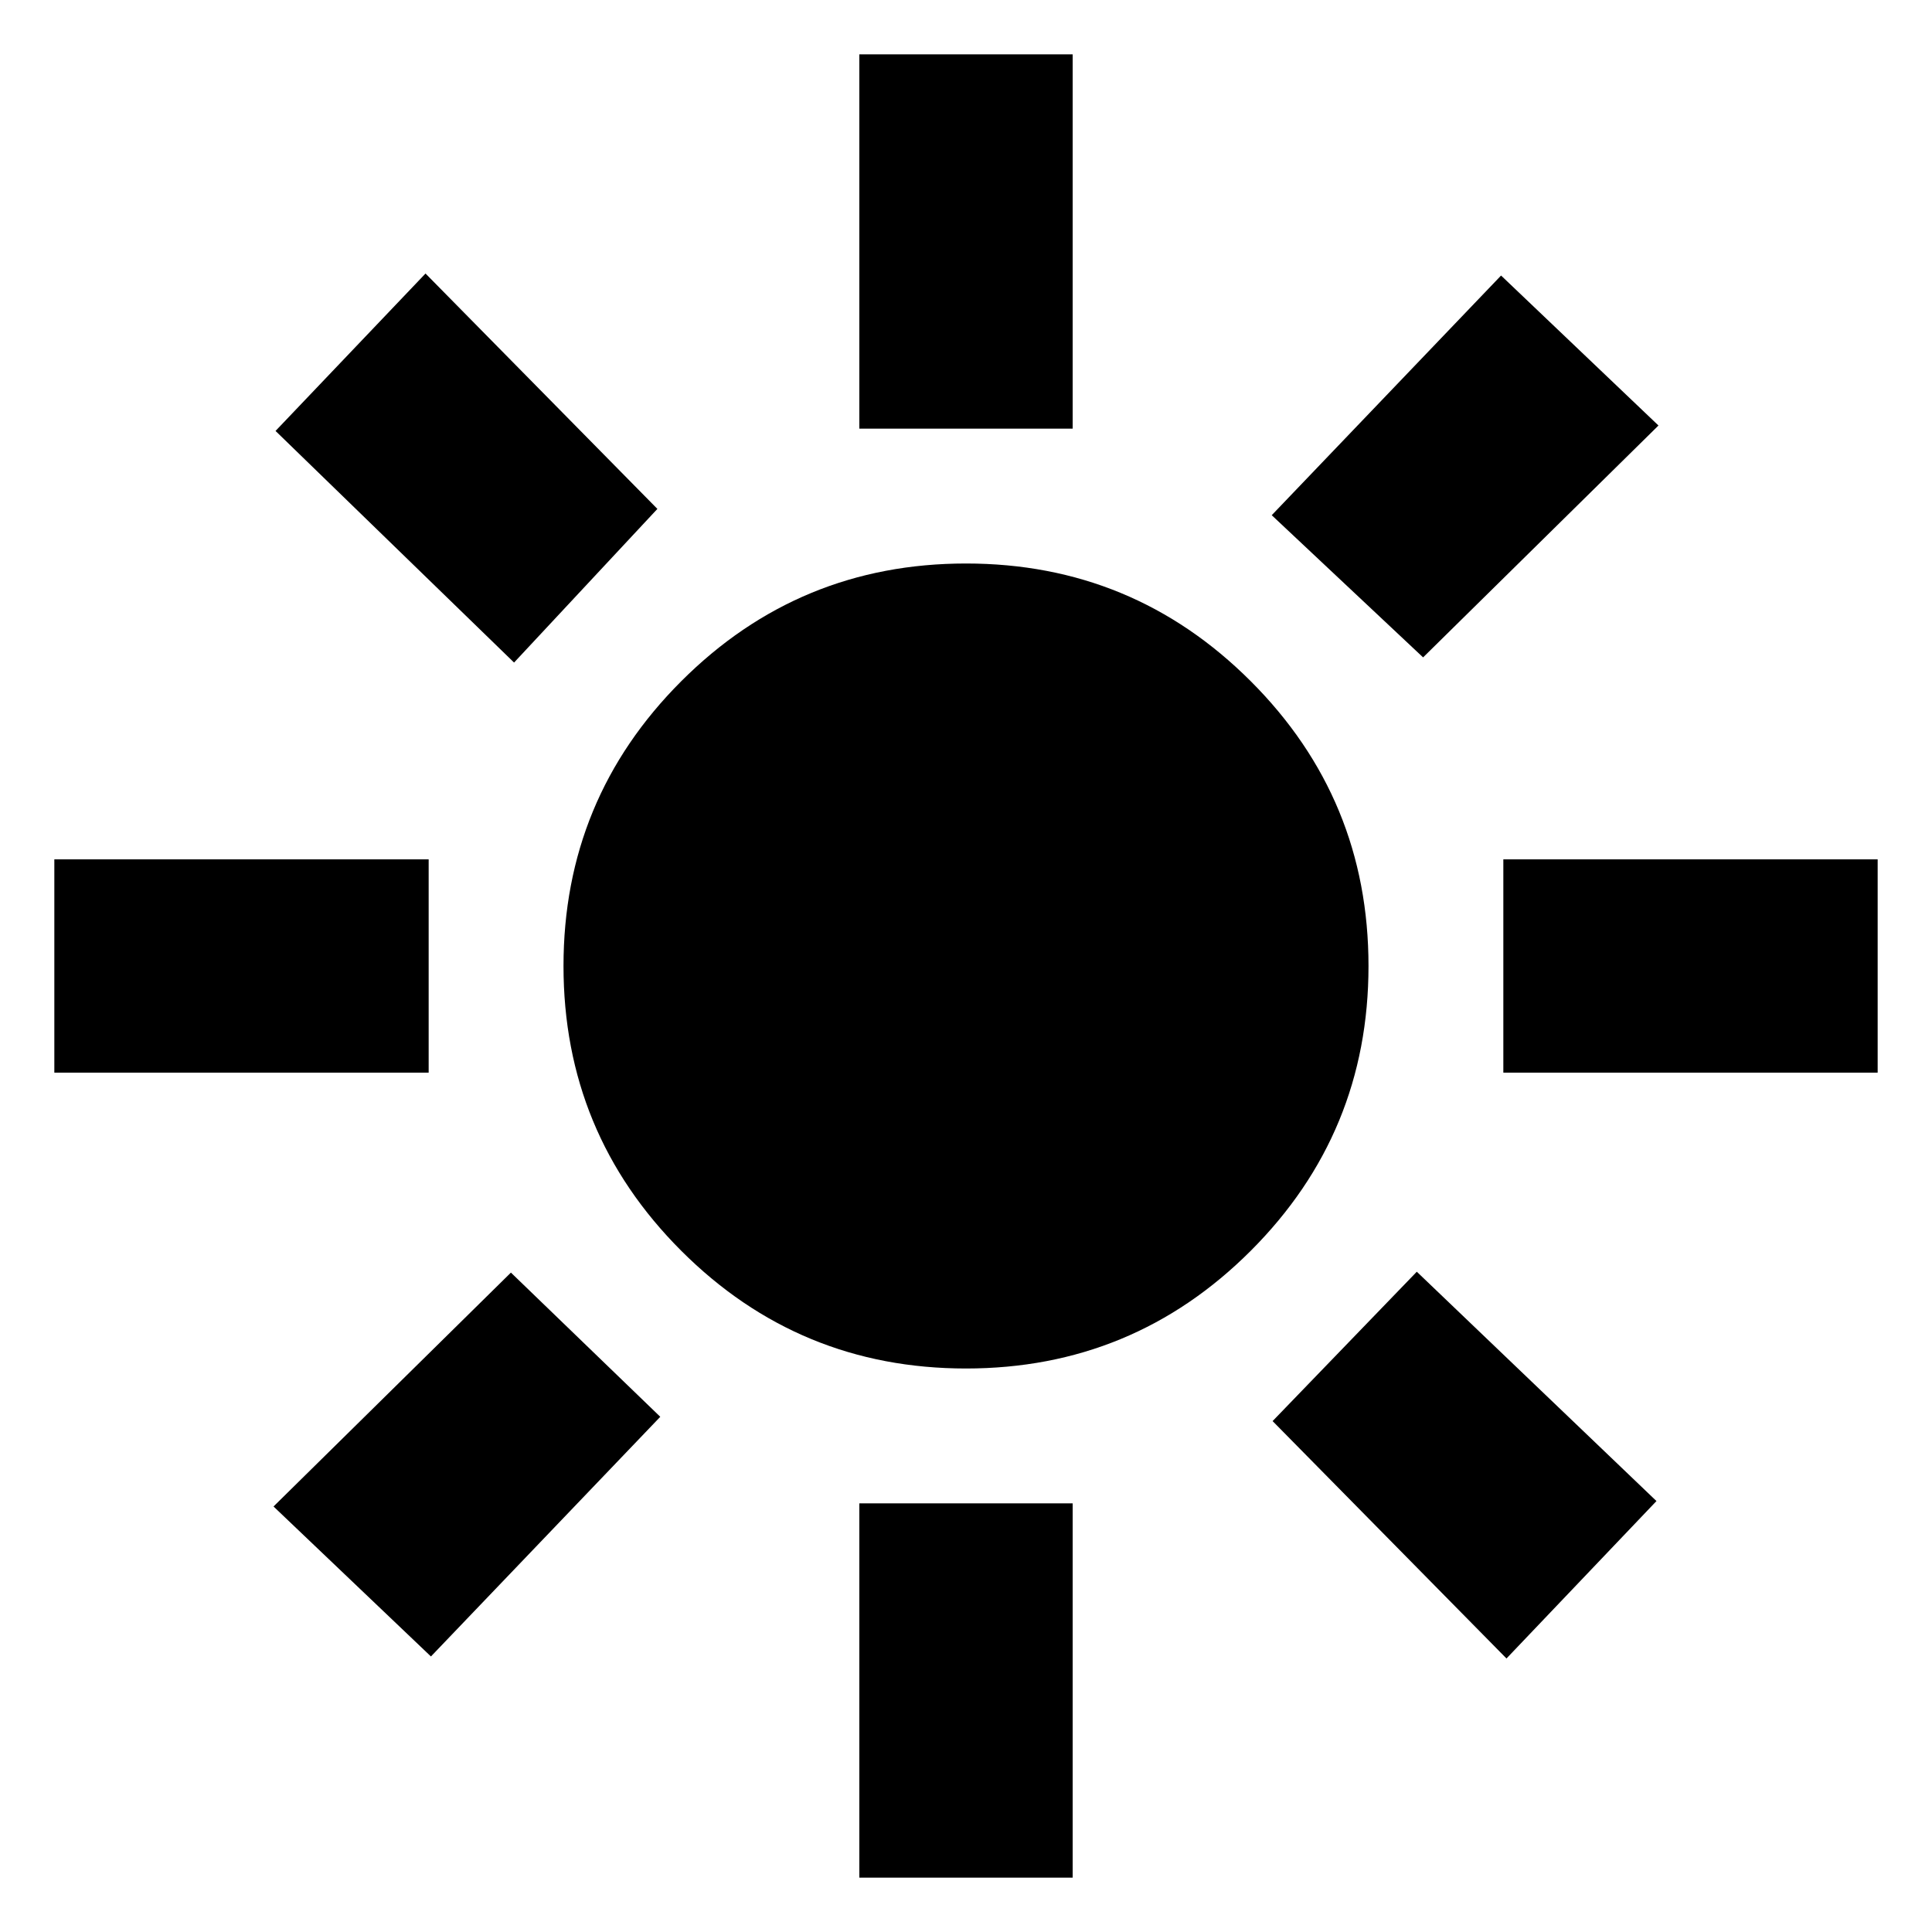 <svg xmlns="http://www.w3.org/2000/svg" height="24" viewBox="0 -960 960 960" width="24"><path d="M480-280q-83 0-141.5-58.5T280-480q0-83 58.5-141.5T480-680q83 0 141.5 58.5T680-480q0 83-58.5 141.5T480-280ZM213.001-426.999H26.999v-106.002h186.002v106.002Zm720 0H746.999v-106.002h186.002v106.002Zm-506.002-320v-186.002h106.002v186.002H426.999Zm0 720v-186.002h106.002v186.002H426.999ZM255.435-630.782 136.912-745.87l74.523-78.218L326.653-707.13l-71.218 76.348Zm493.13 494.87L632.347-253.87 704-328.088 823.088-214.13l-74.523 78.218ZM631.912-704 745.87-823.088l78.218 74.523L707.13-633.347 631.912-704Zm-496 492.565L253.87-327.653 328.088-256 214.13-136.912l-78.218-74.523Z"/></svg>
